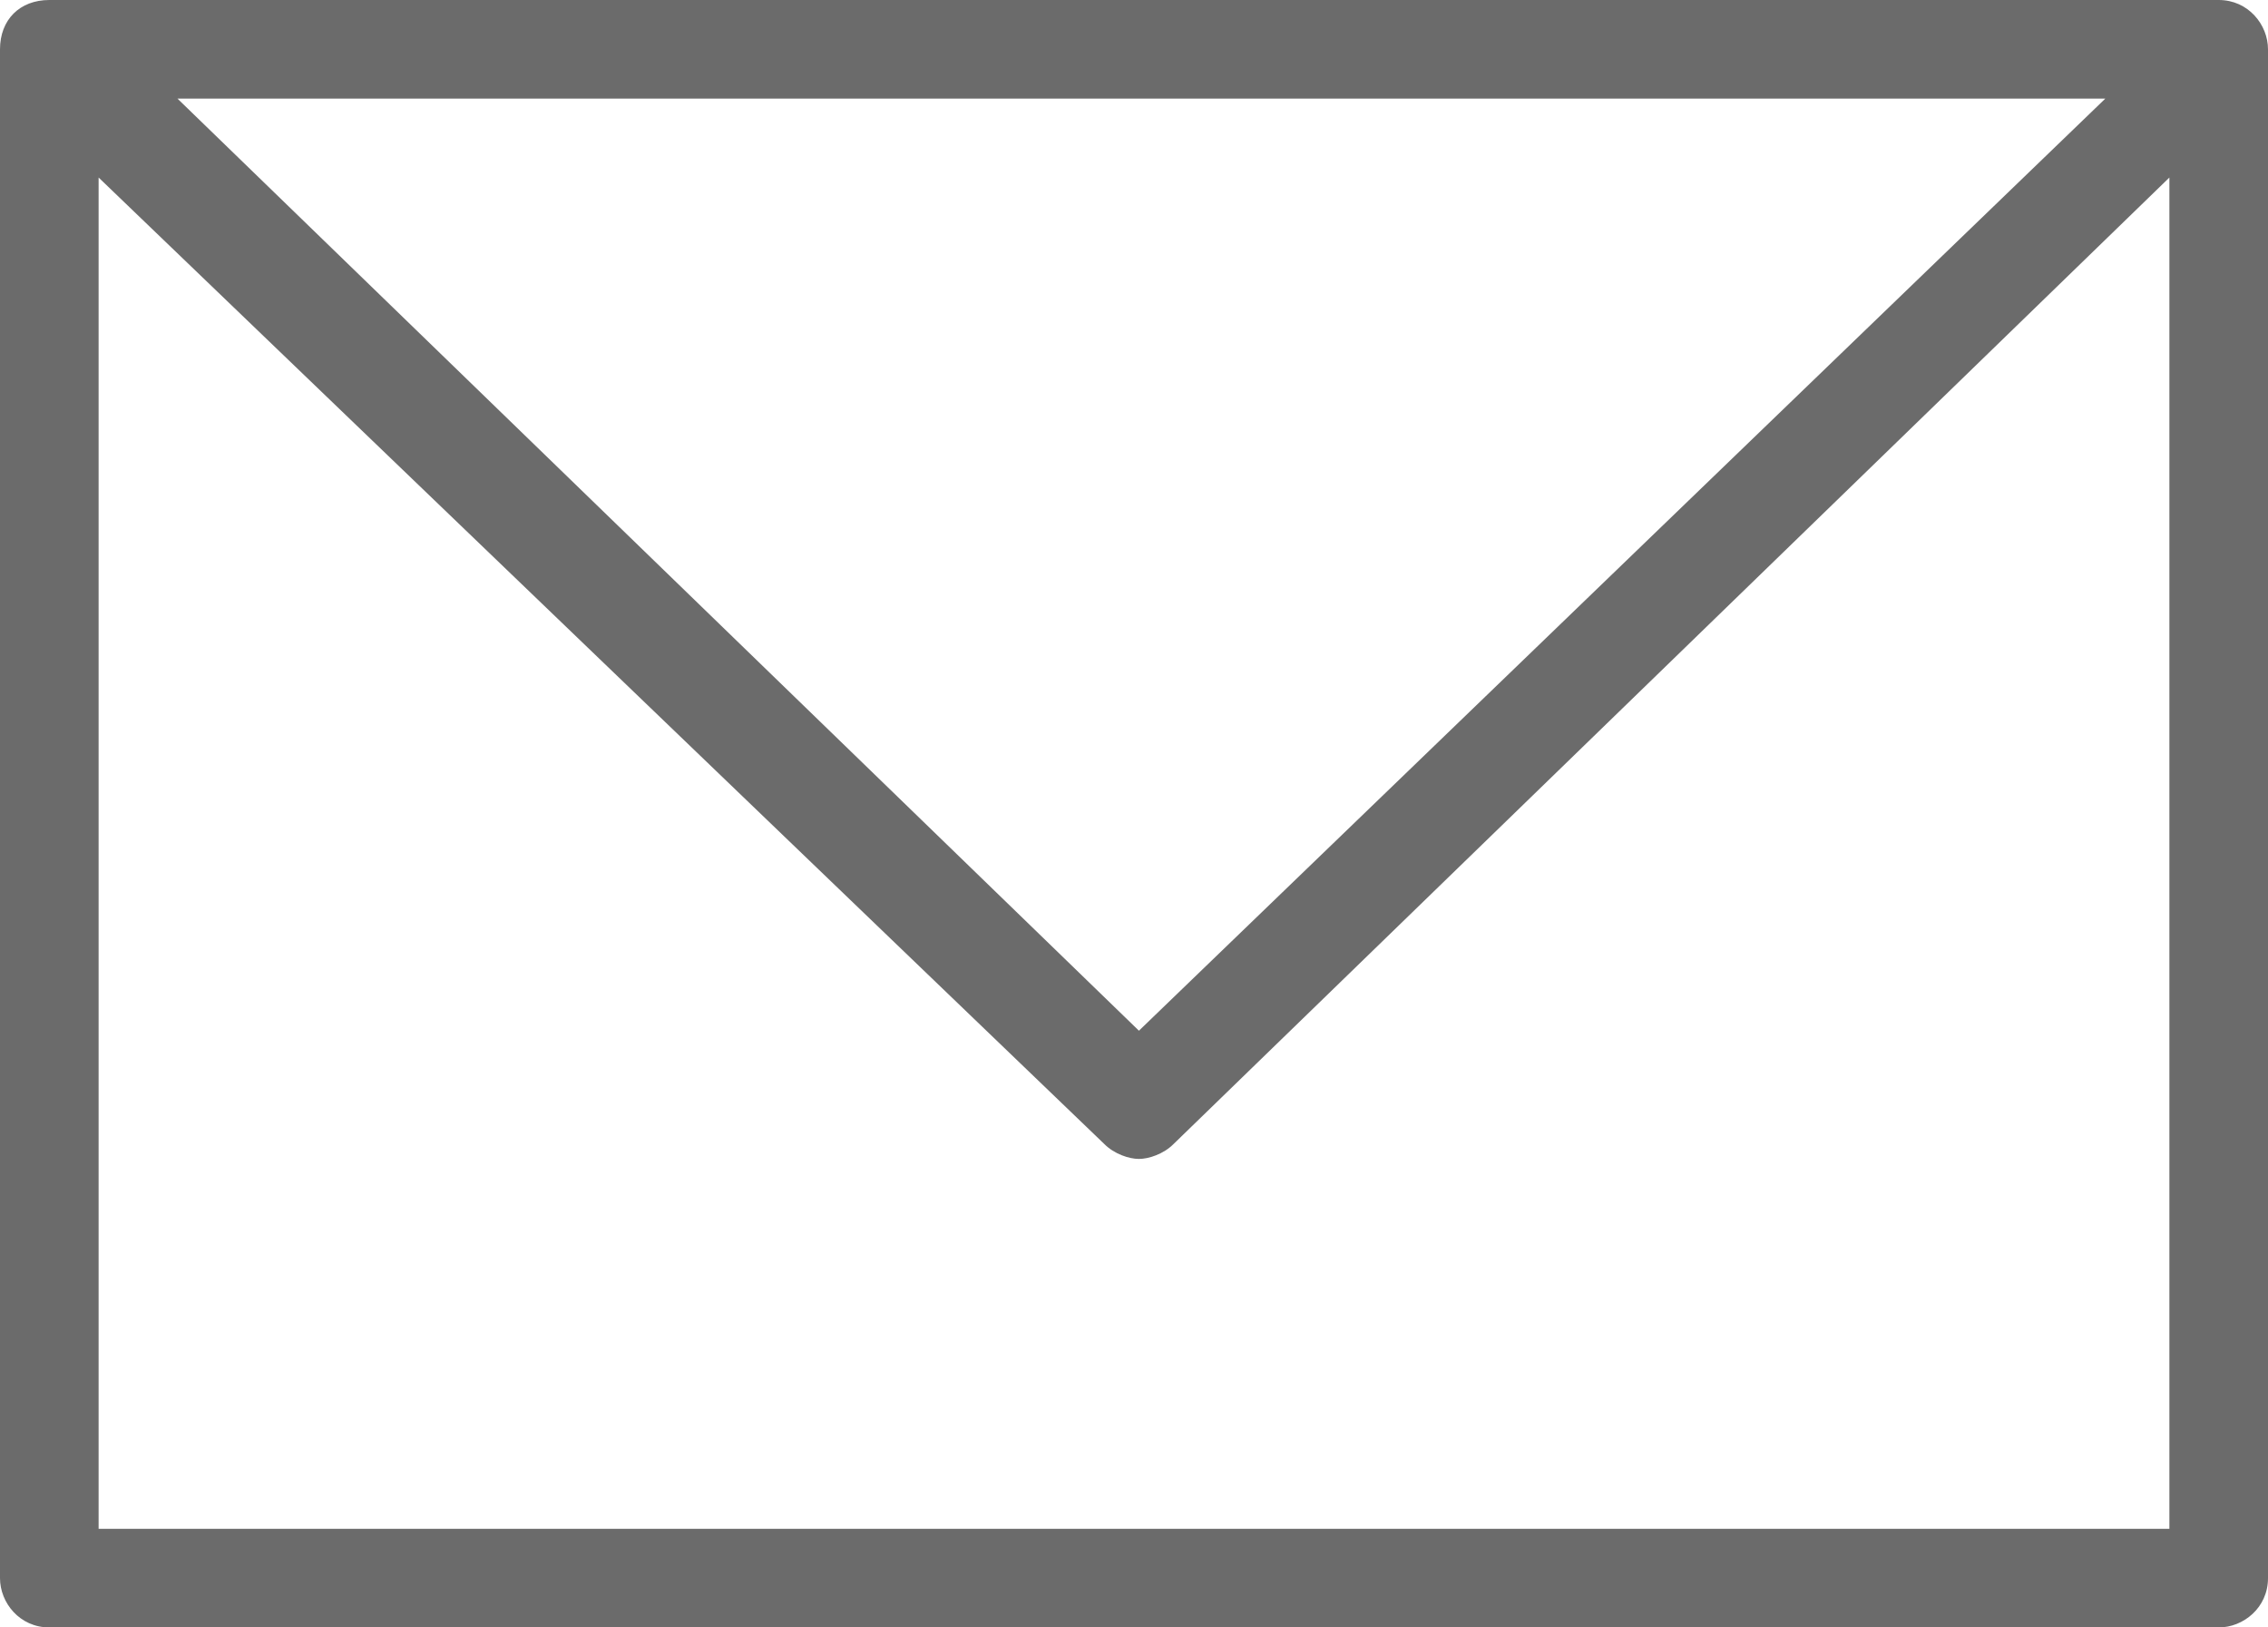 <?xml version="1.0" encoding="utf-8"?>
<!-- Generator: Adobe Illustrator 21.0.0, SVG Export Plug-In . SVG Version: 6.00 Build 0)  -->
<svg version="1.1" id="圖層_1" xmlns="http://www.w3.org/2000/svg" xmlns:xlink="http://www.w3.org/1999/xlink" x="0px" y="0px"
	 viewBox="0 0 46 33" style="enable-background:new 0 0 46 33;" xml:space="preserve">
<style type="text/css">
	.st0{fill:#6B6B6B;}
</style>
<path class="st0" d="M46,1c0-0.5-0.4-1-1-1H1C0.4,0,0,0.4,0,1V32c0,0.5,0.4,1,1,1H45c0.5,0,1-0.4,1-1V1z M42.7,2L23.1,20.9L3.6,2
	H42.7z M2,31V3.6l20.4,19.6c0.2,0.2,0.5,0.3,0.7,0.3c0.2,0,0.5-0.1,0.7-0.3L44,3.6V31H2z"/>
</svg>
